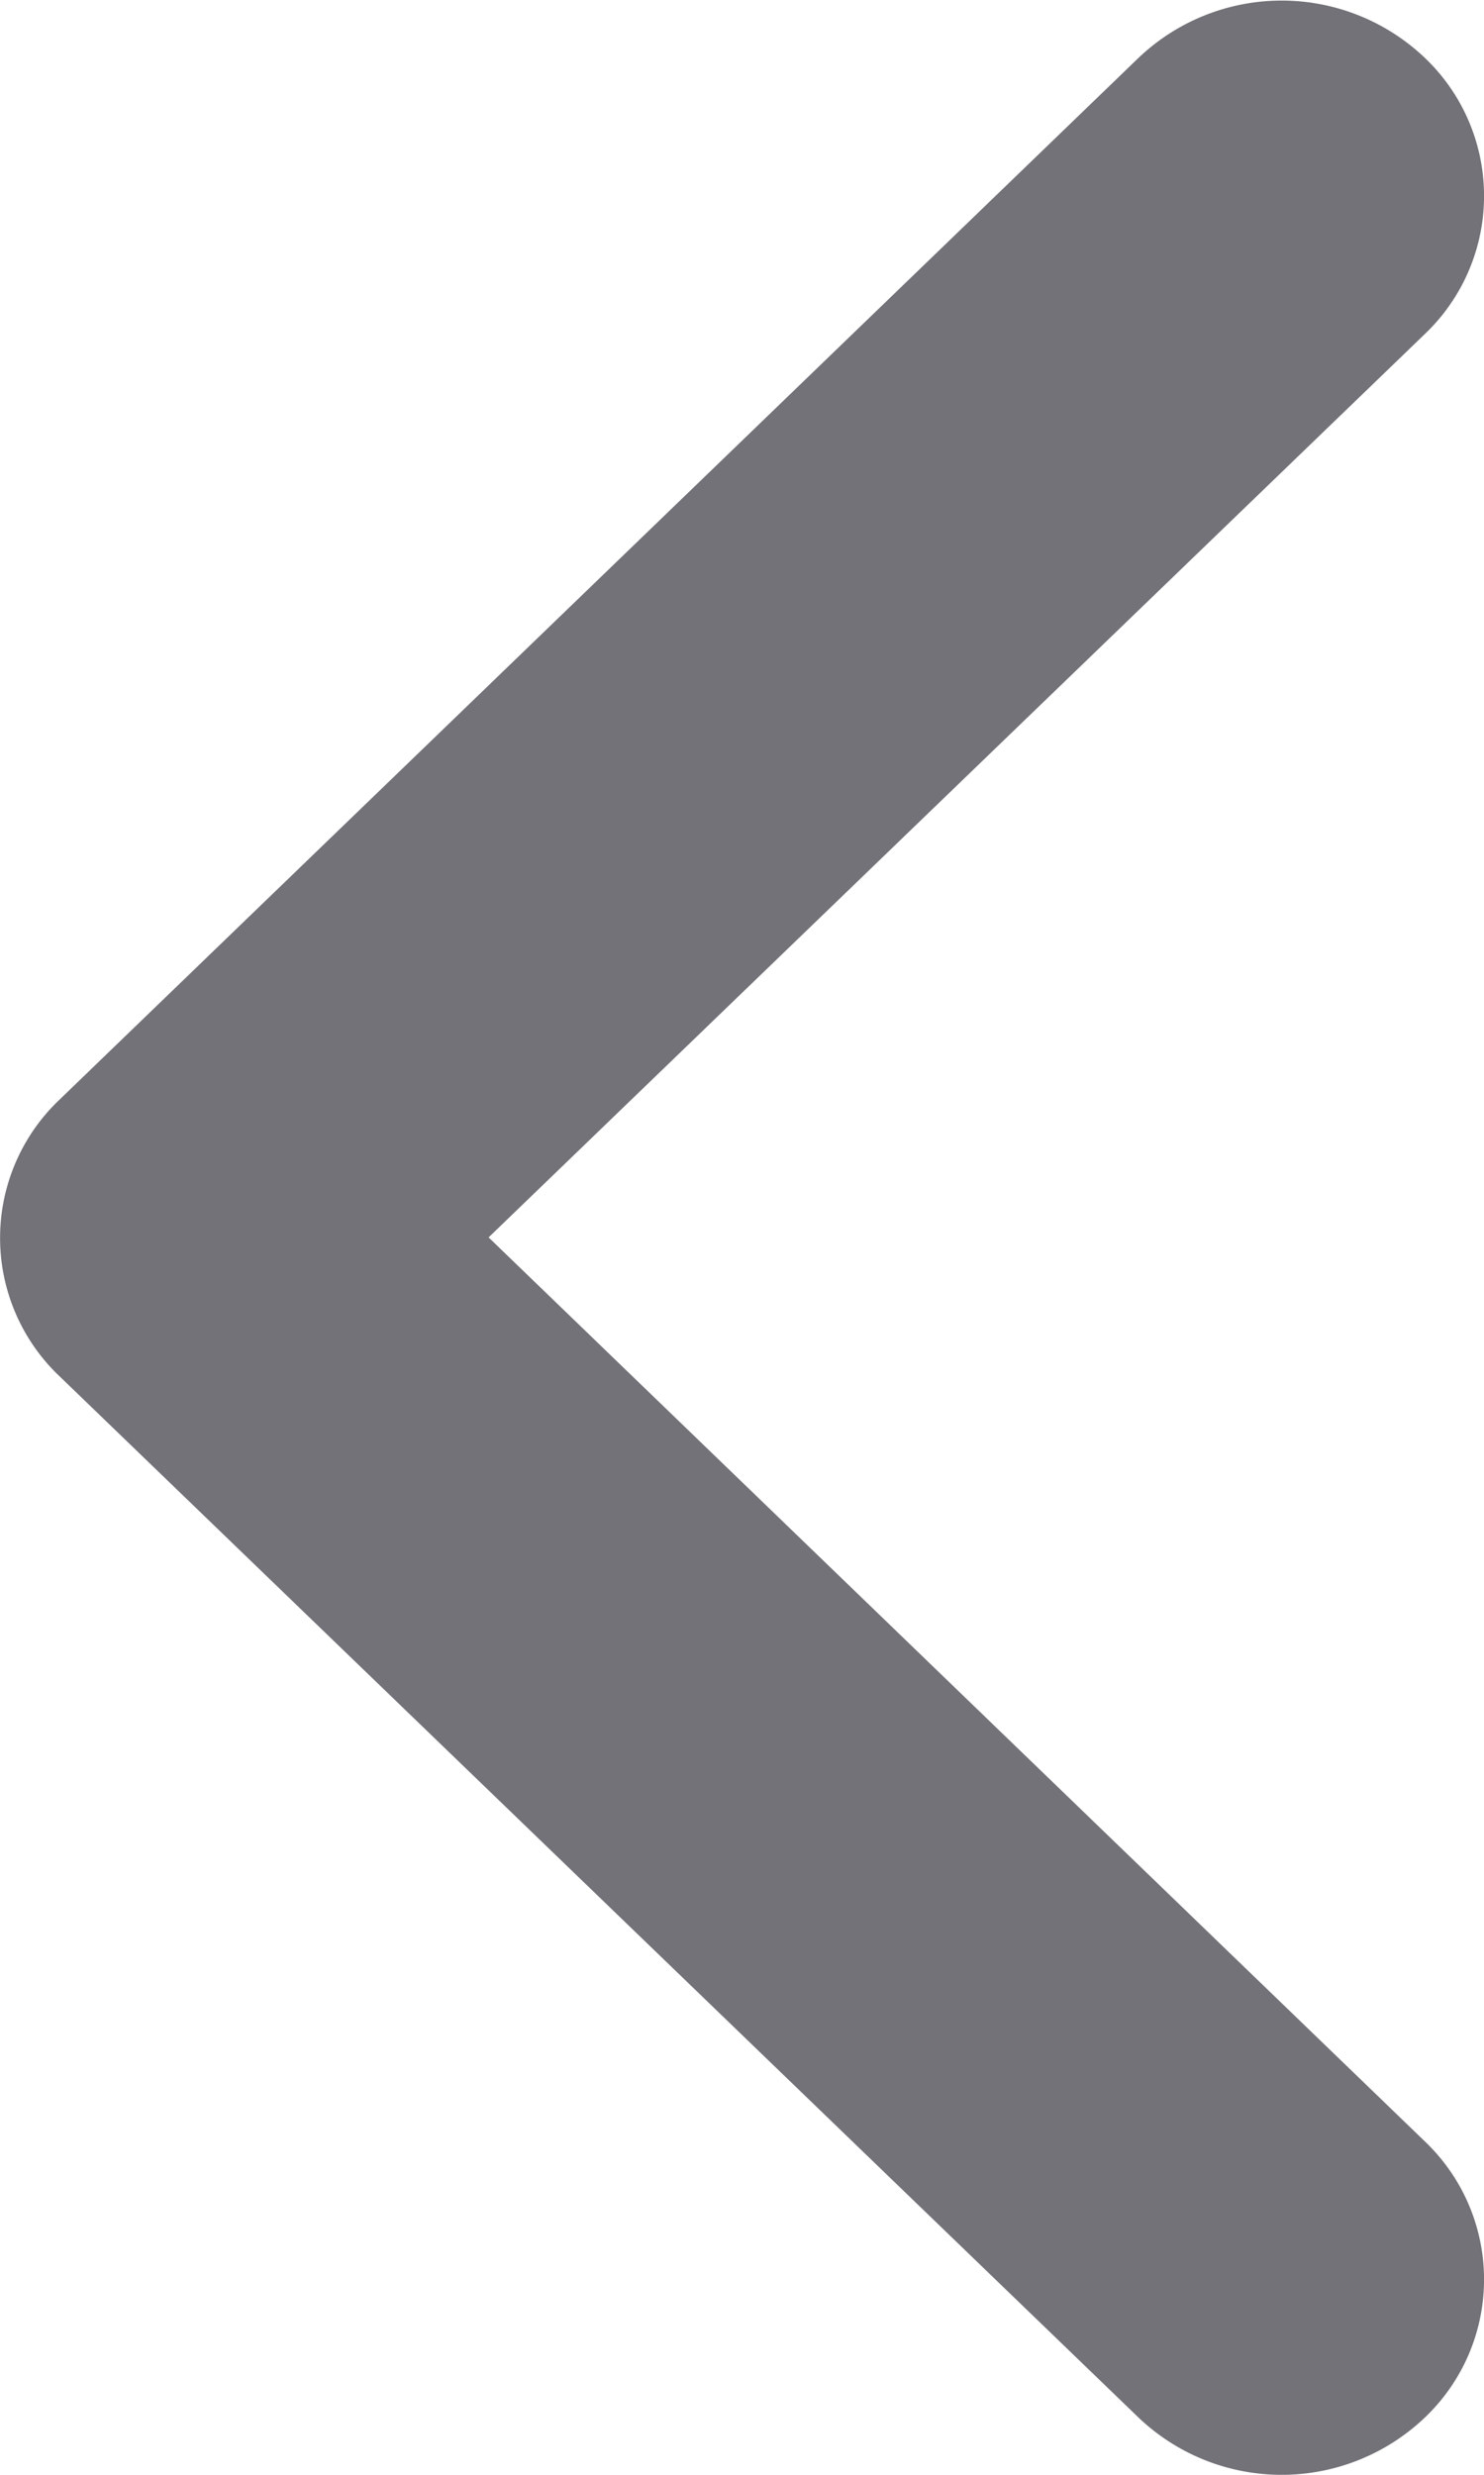 <svg xmlns="http://www.w3.org/2000/svg" width="12" height="20" viewBox="0 0 12 20">
  <g id="Icon_Down" data-name="Icon/Down" transform="translate(12) rotate(90)">
    <path id="Arrow_Down" data-name="Arrow Down" d="M.479,17.3a1.54,1.54,0,0,0,0,2.233,1.679,1.679,0,0,0,2.314,0l8.727-8.421a1.54,1.54,0,0,0,0-2.233L2.793.462a1.679,1.679,0,0,0-2.314,0,1.54,1.54,0,0,0,0,2.233L8.049,10Z" transform="translate(20) rotate(90)" fill="#727278"/>
  </g>
</svg>
